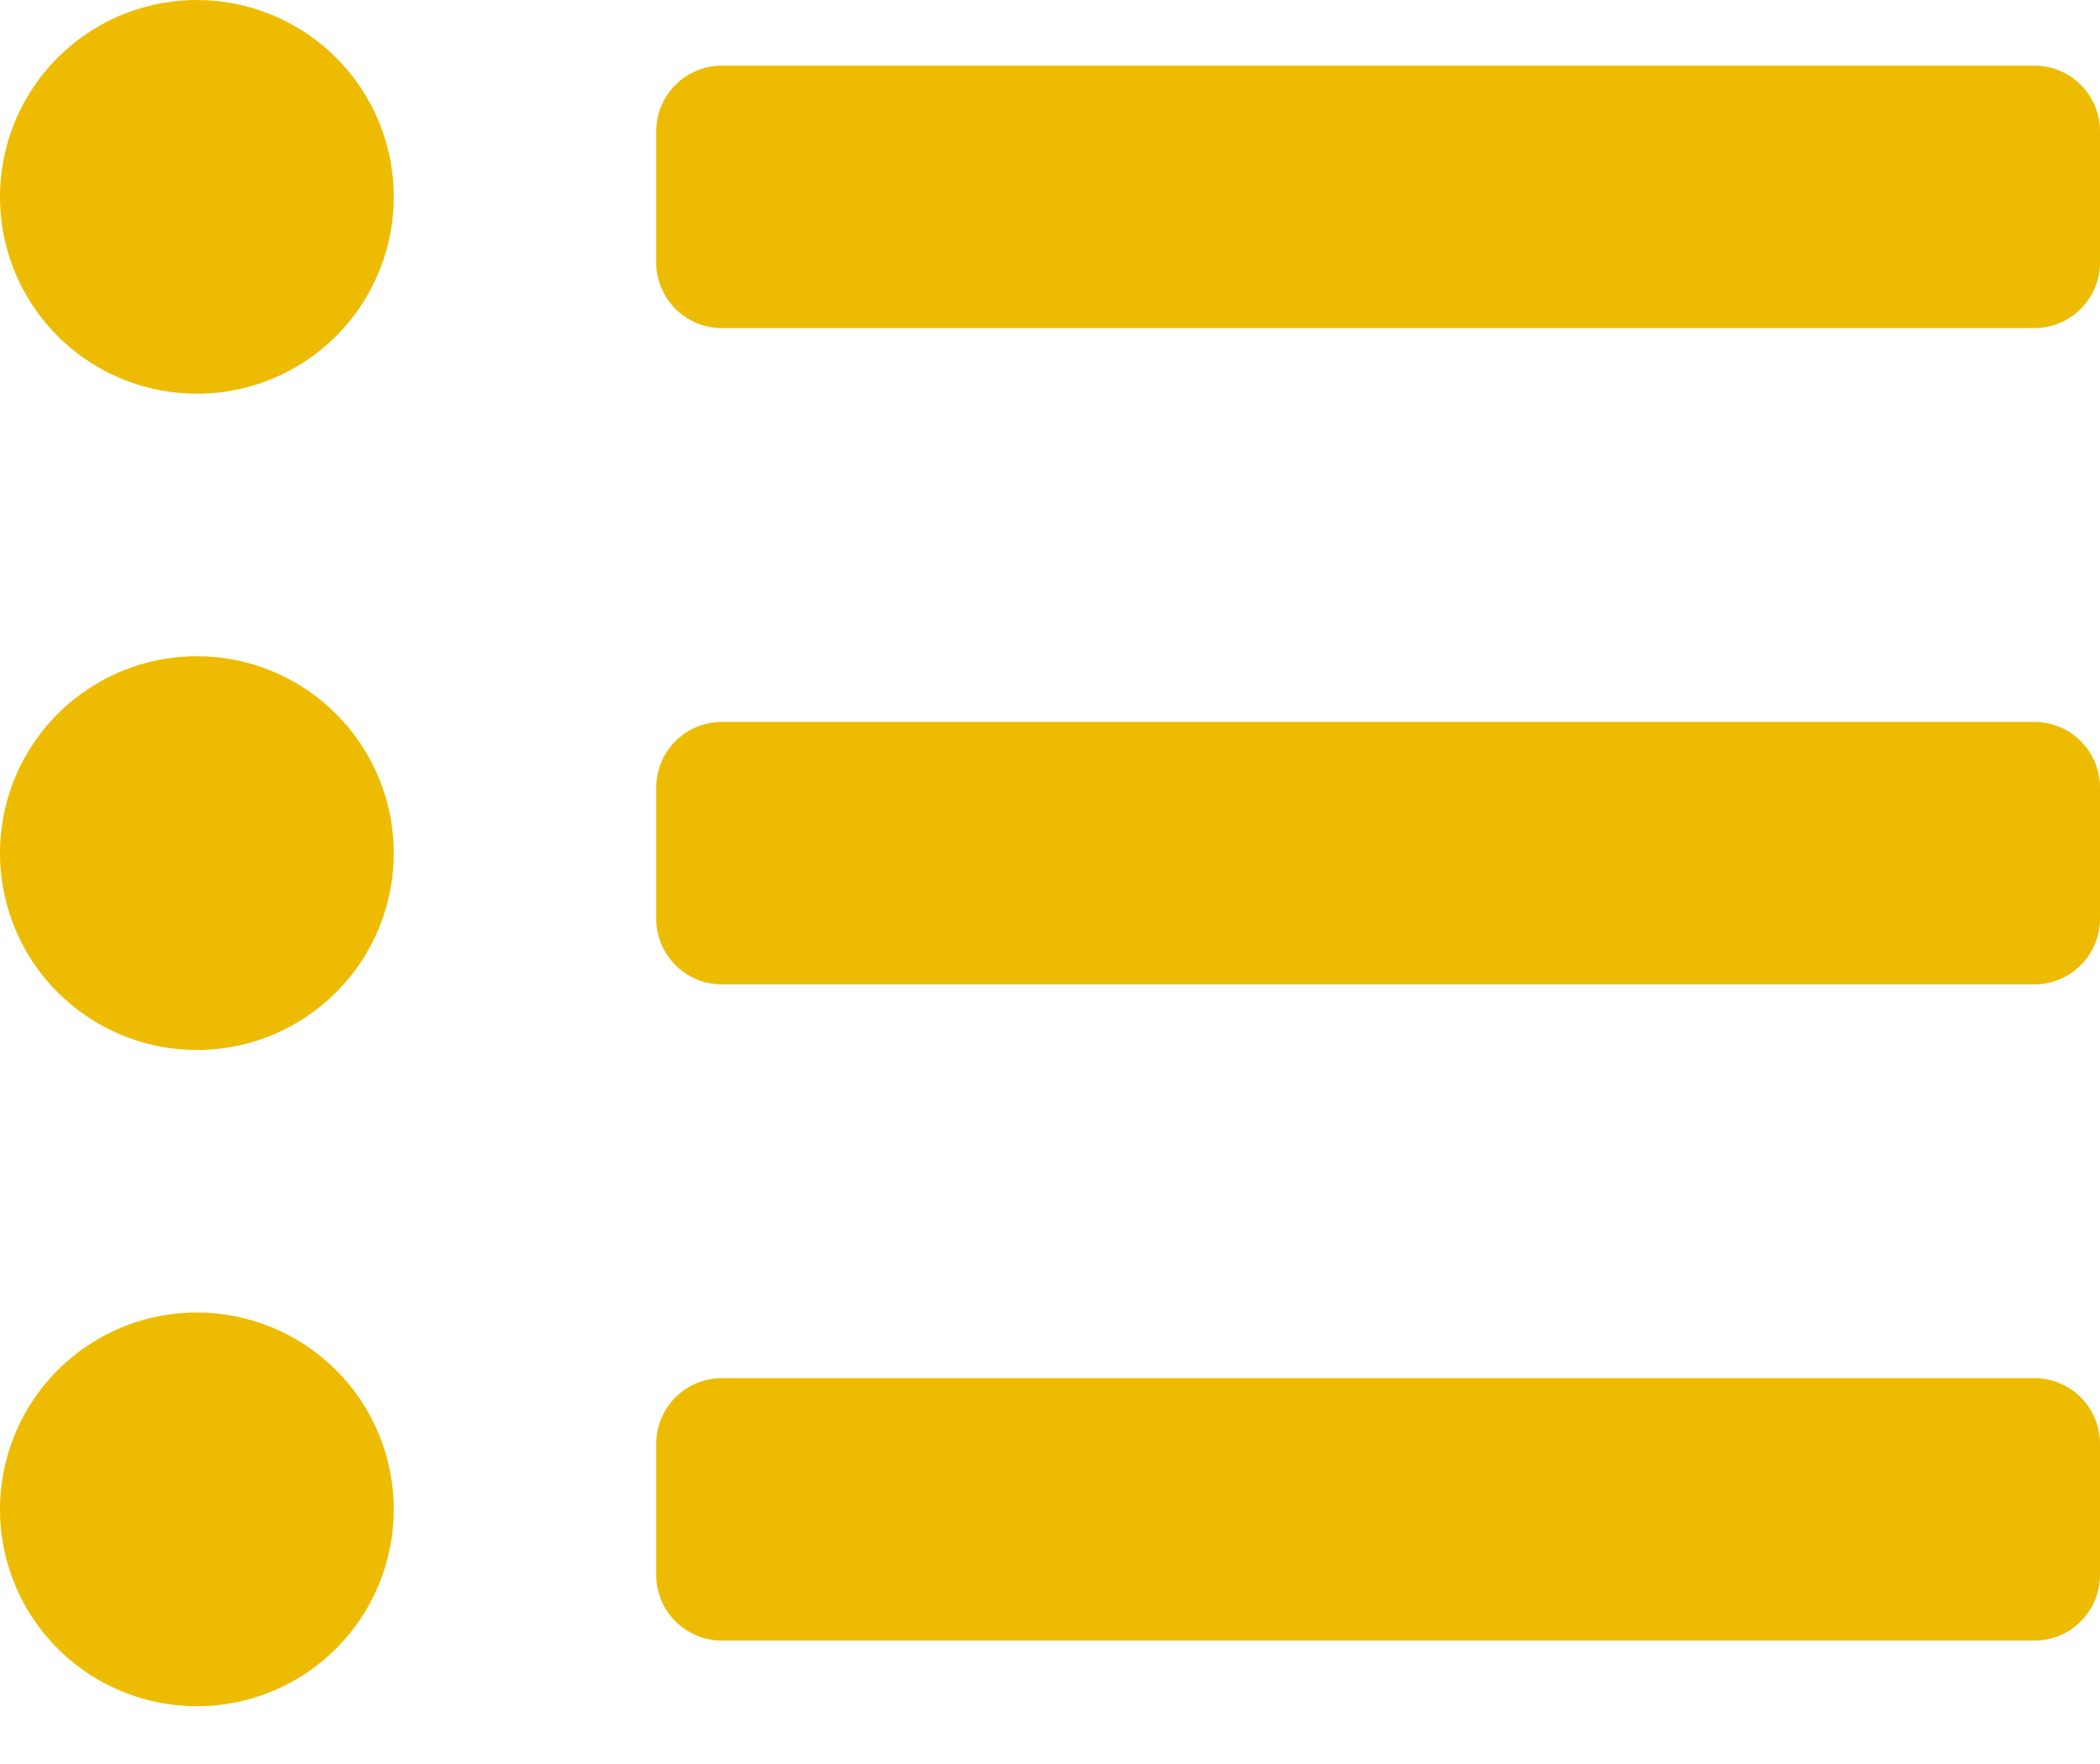 <svg width="25" height="21" viewBox="0 0 25 21" fill="none" xmlns="http://www.w3.org/2000/svg">
<path d="M2.344 0C1.88 0 1.427 0.137 1.042 0.395C0.656 0.653 0.356 1.019 0.178 1.447C0.001 1.875 -0.045 2.346 0.045 2.801C0.135 3.256 0.359 3.673 0.686 4.001C1.014 4.329 1.432 4.552 1.887 4.642C2.341 4.733 2.812 4.686 3.241 4.509C3.669 4.332 4.035 4.031 4.293 3.646C4.55 3.26 4.688 2.807 4.688 2.344C4.688 1.722 4.441 1.126 4.001 0.686C3.561 0.247 2.965 0 2.344 0ZM2.344 7.812C1.88 7.812 1.427 7.95 1.042 8.207C0.656 8.465 0.356 8.831 0.178 9.259C0.001 9.688 -0.045 10.159 0.045 10.614C0.135 11.068 0.359 11.486 0.686 11.813C1.014 12.141 1.432 12.364 1.887 12.455C2.341 12.545 2.812 12.499 3.241 12.322C3.669 12.144 4.035 11.844 4.293 11.458C4.55 11.073 4.688 10.62 4.688 10.156C4.688 9.535 4.441 8.939 4.001 8.499C3.561 8.059 2.965 7.812 2.344 7.812ZM2.344 15.625C1.88 15.625 1.427 15.762 1.042 16.02C0.656 16.277 0.356 16.644 0.178 17.072C0.001 17.5 -0.045 17.971 0.045 18.426C0.135 18.881 0.359 19.298 0.686 19.626C1.014 19.954 1.432 20.177 1.887 20.267C2.341 20.358 2.812 20.311 3.241 20.134C3.669 19.957 4.035 19.656 4.293 19.271C4.55 18.885 4.688 18.432 4.688 17.969C4.688 17.347 4.441 16.751 4.001 16.311C3.561 15.872 2.965 15.625 2.344 15.625ZM24.219 16.406H8.594C8.387 16.406 8.188 16.489 8.041 16.635C7.895 16.782 7.812 16.98 7.812 17.188V18.75C7.812 18.957 7.895 19.156 8.041 19.302C8.188 19.449 8.387 19.531 8.594 19.531H24.219C24.426 19.531 24.625 19.449 24.771 19.302C24.918 19.156 25 18.957 25 18.75V17.188C25 16.98 24.918 16.782 24.771 16.635C24.625 16.489 24.426 16.406 24.219 16.406ZM24.219 0.781H8.594C8.387 0.781 8.188 0.864 8.041 1.01C7.895 1.157 7.812 1.355 7.812 1.562V3.125C7.812 3.332 7.895 3.531 8.041 3.677C8.188 3.824 8.387 3.906 8.594 3.906H24.219C24.426 3.906 24.625 3.824 24.771 3.677C24.918 3.531 25 3.332 25 3.125V1.562C25 1.355 24.918 1.157 24.771 1.01C24.625 0.864 24.426 0.781 24.219 0.781ZM24.219 8.594H8.594C8.387 8.594 8.188 8.676 8.041 8.823C7.895 8.969 7.812 9.168 7.812 9.375V10.938C7.812 11.145 7.895 11.343 8.041 11.49C8.188 11.636 8.387 11.719 8.594 11.719H24.219C24.426 11.719 24.625 11.636 24.771 11.49C24.918 11.343 25 11.145 25 10.938V9.375C25 9.168 24.918 8.969 24.771 8.823C24.625 8.676 24.426 8.594 24.219 8.594Z" fill="#EDBC02"/>
</svg>
